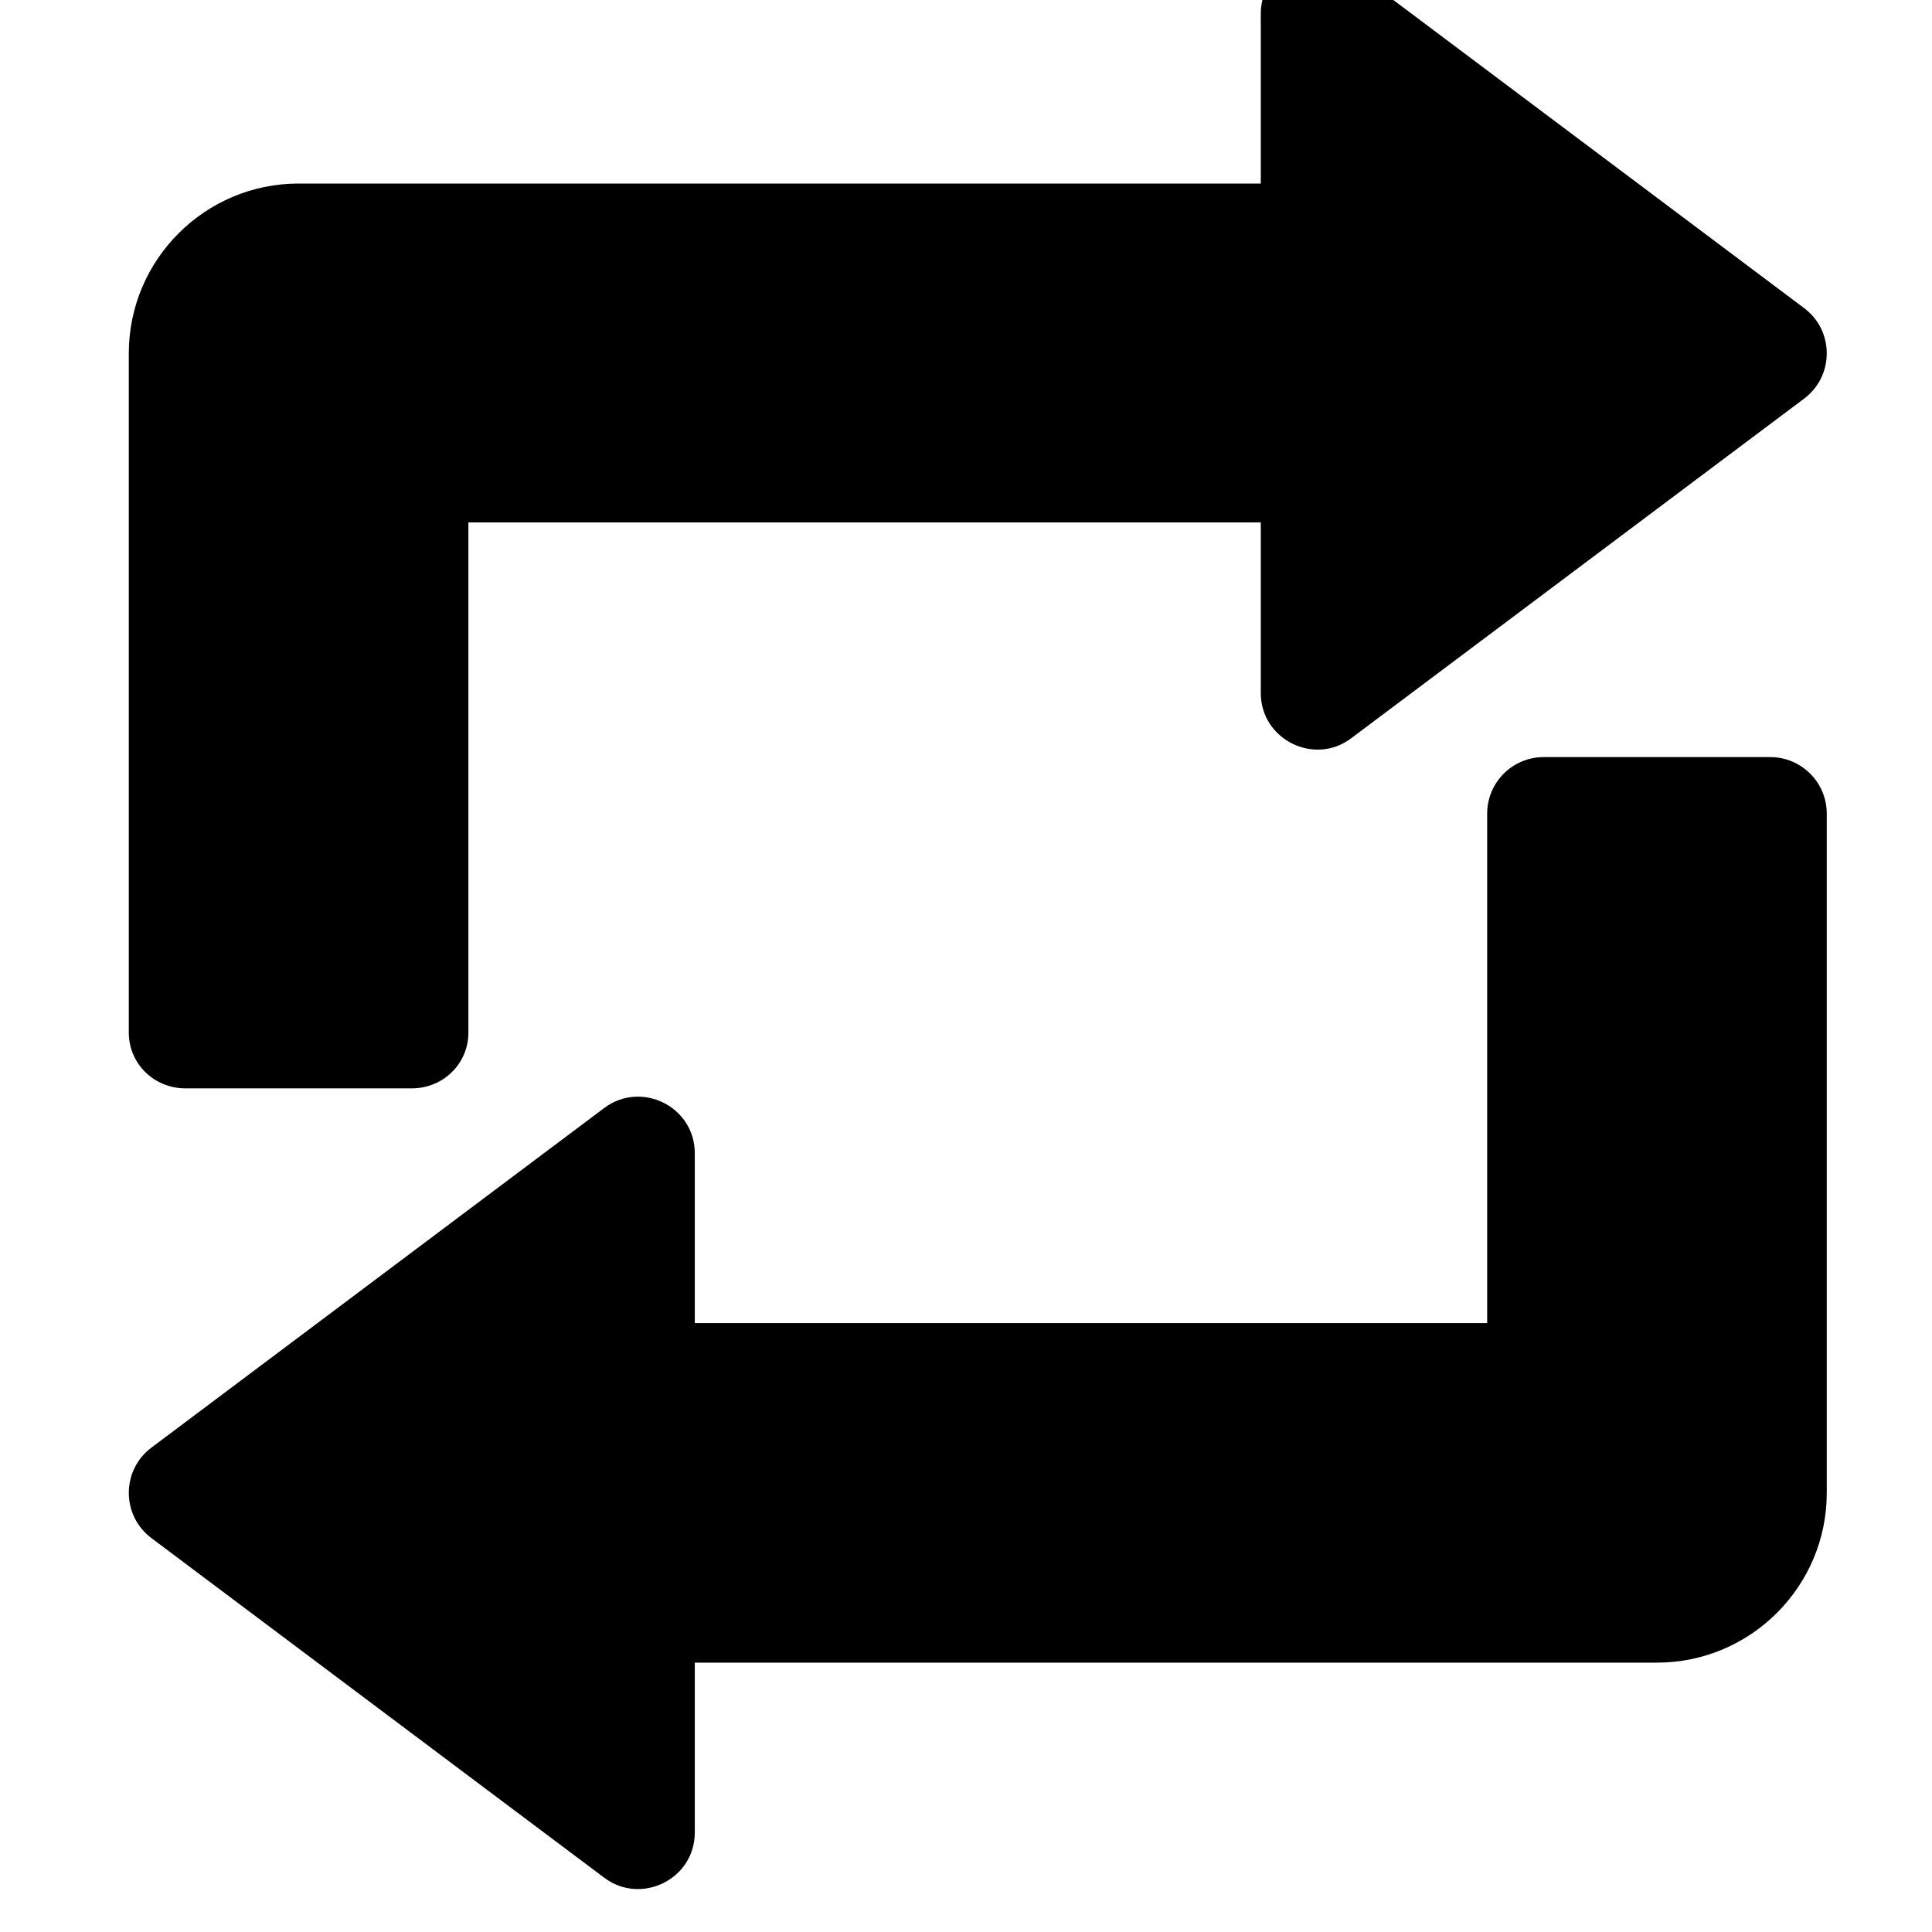 <svg viewBox="0 0 45 45" fill="none" xmlns="http://www.w3.org/2000/svg">
<g clip-path="url(#clip0)">
<path d="M41.231 17.634H35.957C35.229 17.634 34.639 18.223 34.639 18.952V30.817H16.183V26.862C16.183 25.774 14.938 25.16 14.074 25.807L3.528 33.717C2.824 34.243 2.825 35.3 3.528 35.826L14.074 43.736C14.926 44.379 16.183 43.779 16.183 42.681V38.726H38.594C40.775 38.726 42.549 36.952 42.549 34.771V18.952C42.549 18.223 41.959 17.634 41.231 17.634Z" fill="black"/>
<path d="M42.021 7.176L31.475 -0.734C30.614 -1.385 29.366 -0.767 29.366 0.32V4.275H6.955C4.774 4.275 3 6.049 3 8.23V24.05C3 24.778 3.59 25.35 4.318 25.35H9.591C10.32 25.35 10.91 24.778 10.91 24.05V12.168H29.366V16.14C29.366 17.233 30.622 17.843 31.474 17.194L42.021 9.285C42.725 8.758 42.724 7.701 42.021 7.176Z" fill="black"/>
</g>
<defs>
<clipPath id="clip0">
<rect width="45" height="45" fill="white"/>
</clipPath>
</defs>
</svg>
